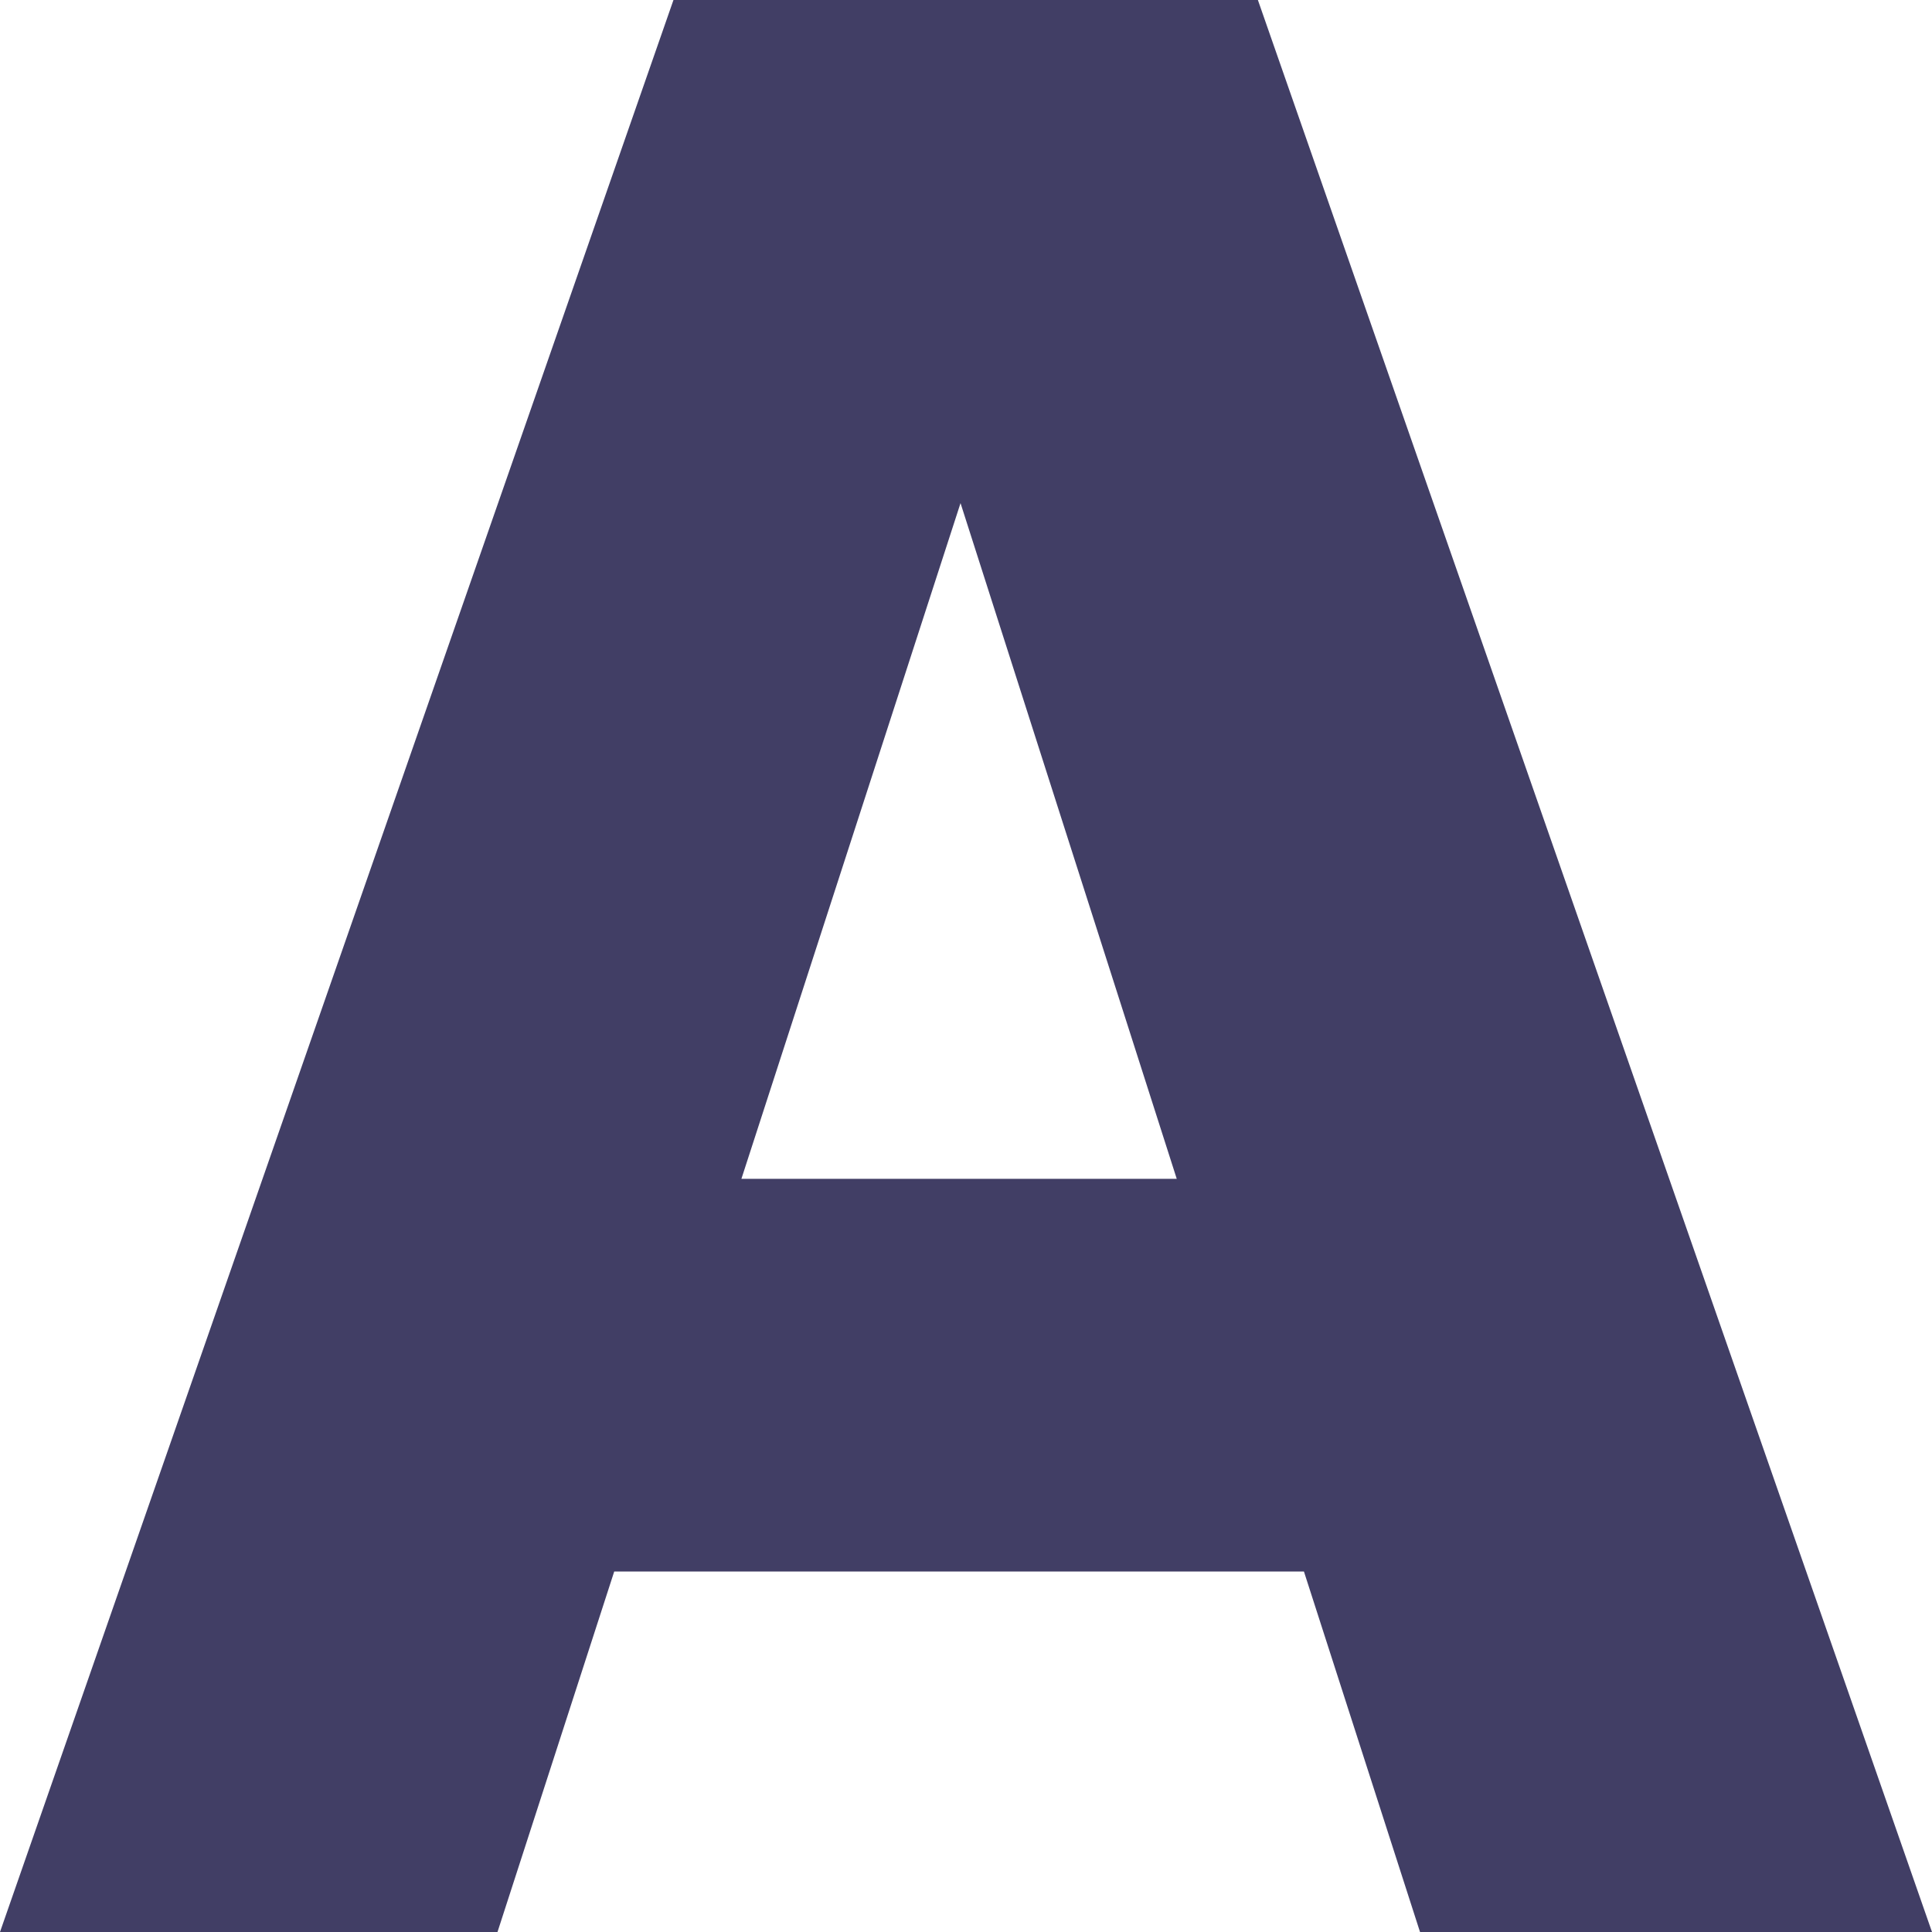 <svg width="12" height="12" viewBox="0 0 12 12" fill="none" xmlns="http://www.w3.org/2000/svg">
<path d="M8.82 12H12L7.813 0H4.183L0 12H3.09L3.815 9.761H8.099L8.82 12ZM4.605 7.322L5.966 3.125L7.309 7.322H4.605Z" fill="#413E65"/>
</svg>
